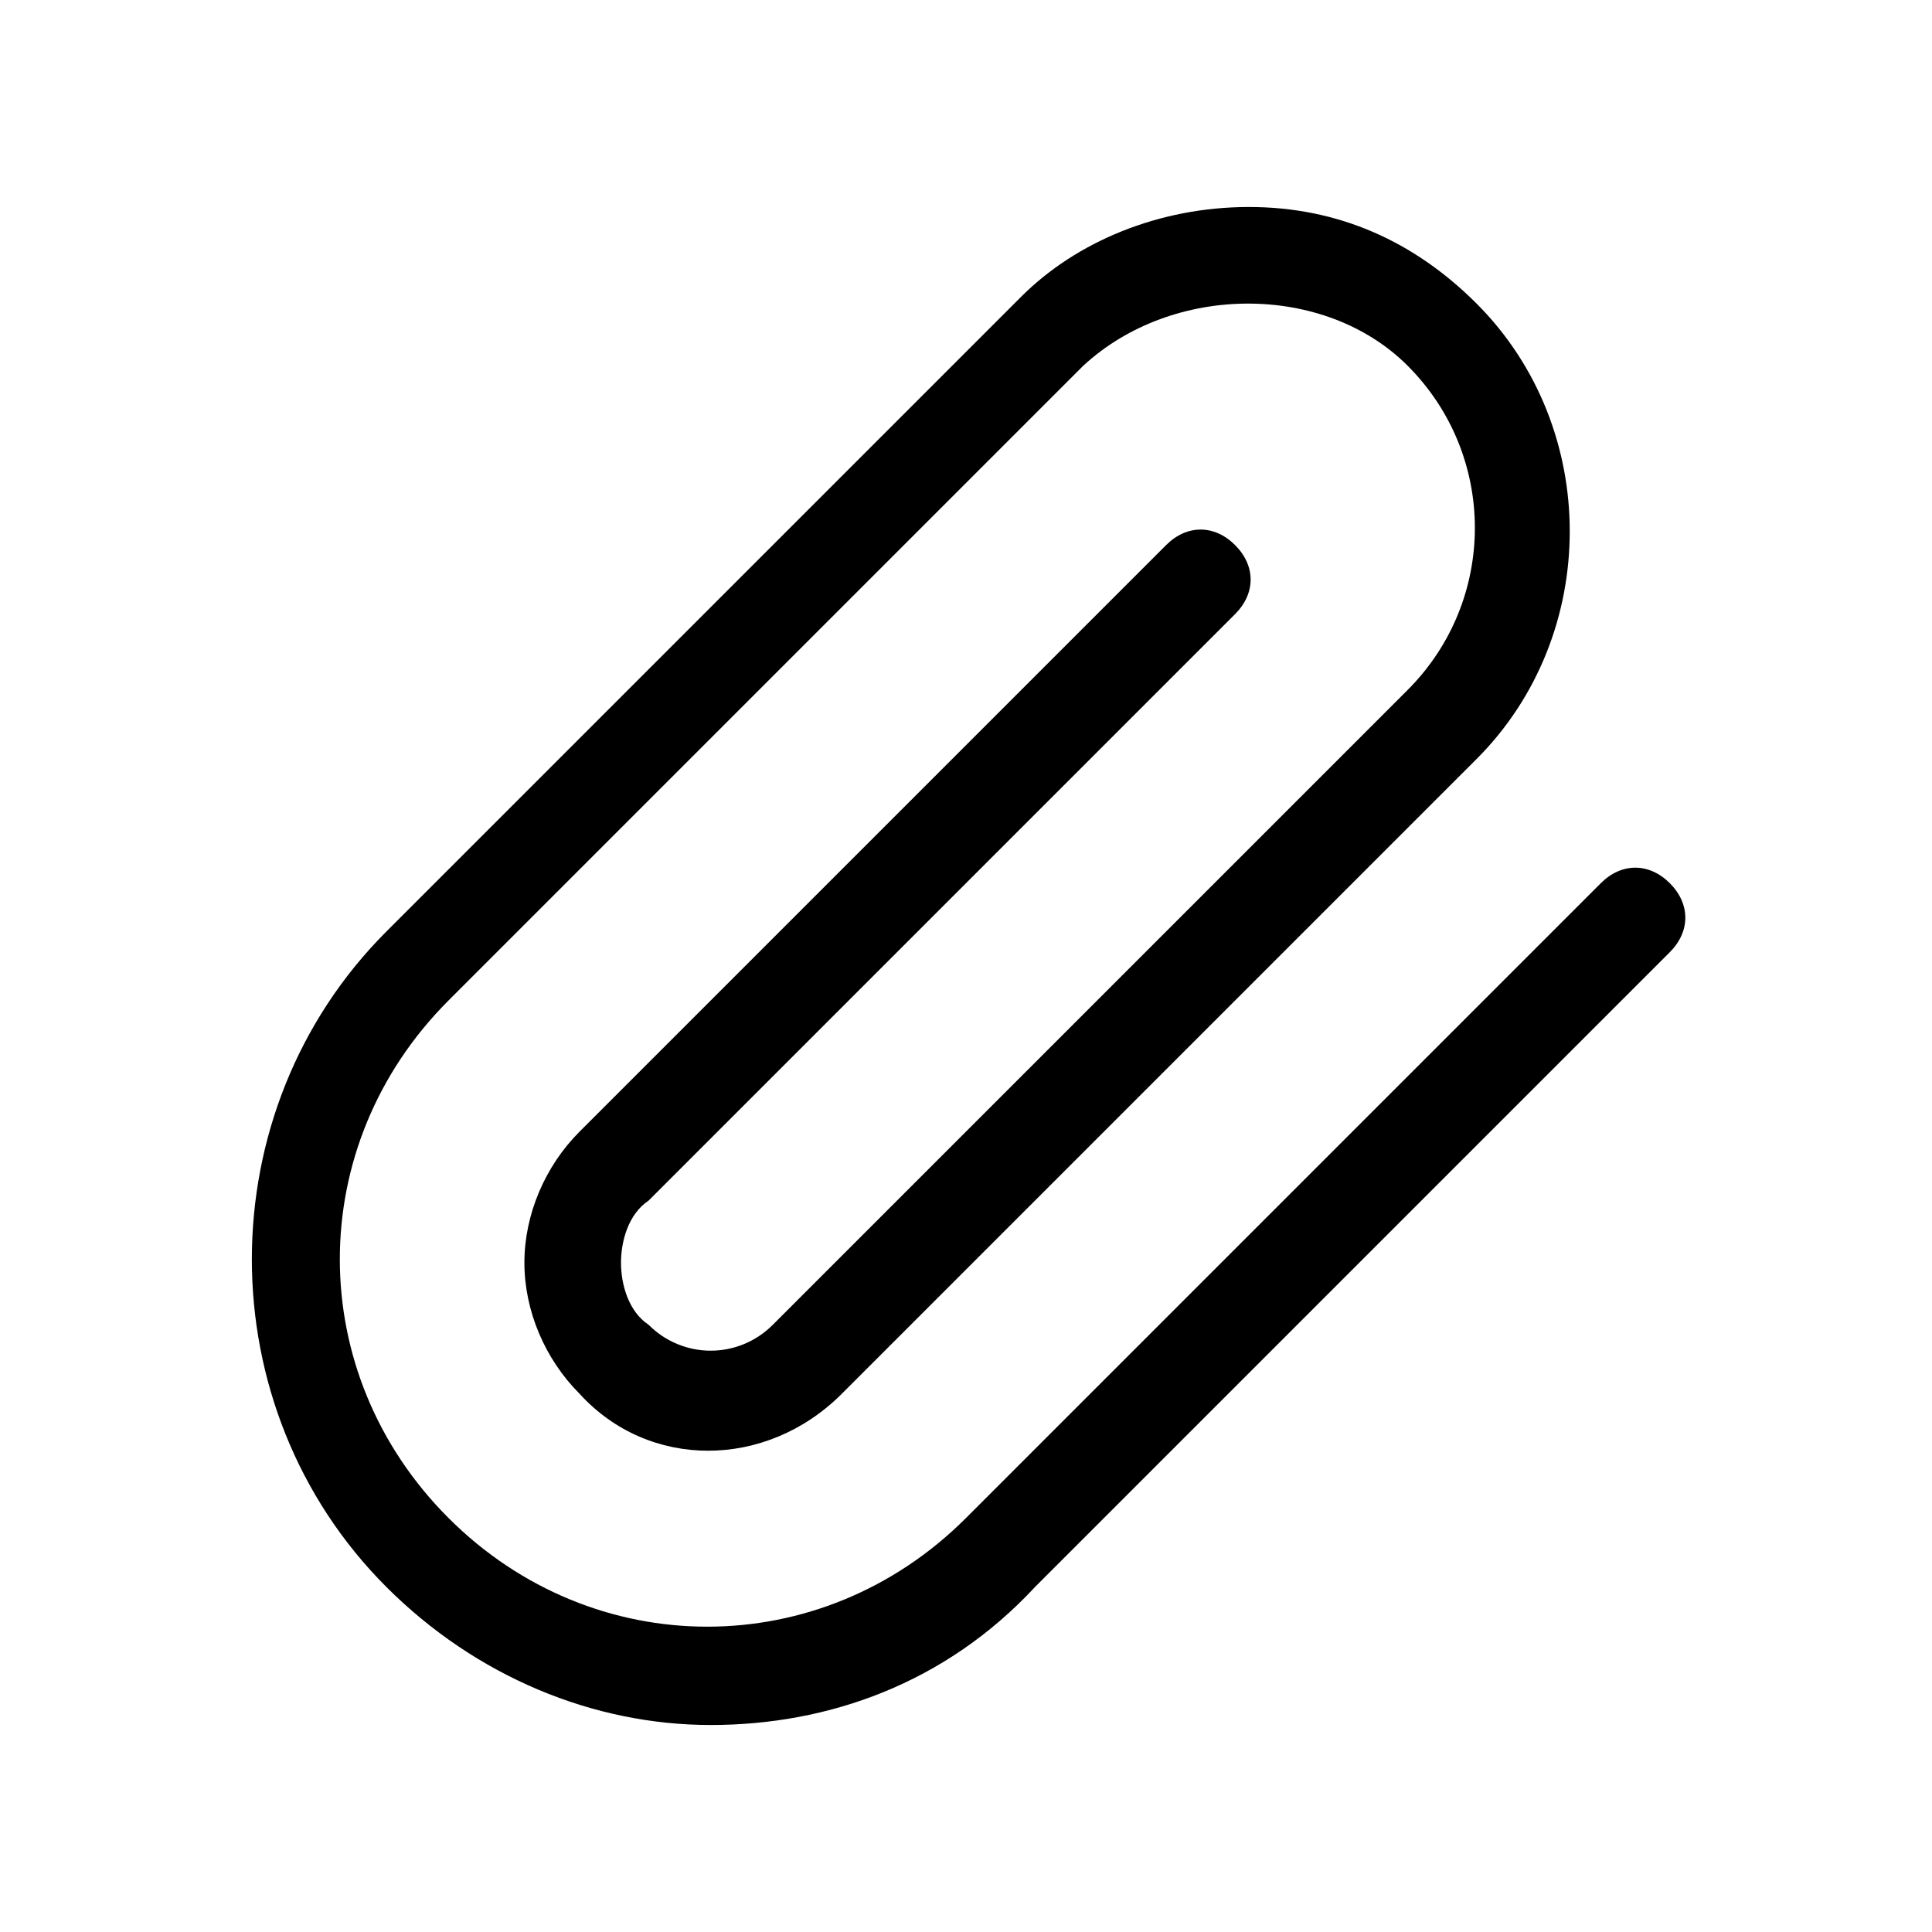 <?xml version="1.0" encoding="utf-8"?>
<!-- Generator: Adobe Illustrator 26.0.0, SVG Export Plug-In . SVG Version: 6.00 Build 0)  -->
<svg version="1.1" id="Layer_1" xmlns="http://www.w3.org/2000/svg" xmlns:xlink="http://www.w3.org/1999/xlink" x="0px" y="0px"
	 viewBox="0 0 28 28" style="enable-background:new 0 0 28 28;" xml:space="preserve">
<path class="st0" d="M10.3,25c-1.7,0-3.4-0.7-4.7-2c-2.6-2.6-2.6-6.9,0-9.5l9.2-9.2C15.6,3.5,16.8,3,18.1,3c1.3,0,2.4,0.5,3.3,1.4
	c1.8,1.8,1.8,4.8,0,6.6l-9.2,9.2c-1.1,1.1-2.8,1.1-3.8,0c-0.5-0.5-0.8-1.2-0.8-1.9c0-0.7,0.3-1.4,0.8-1.9l8.5-8.5
	c0.3-0.3,0.7-0.3,1,0c0.3,0.3,0.3,0.7,0,1l-8.5,8.5C9.1,17.6,9,18,9,18.3c0,0.3,0.1,0.7,0.4,0.9c0.5,0.5,1.3,0.5,1.8,0l9.2-9.2
	c1.3-1.3,1.3-3.4,0-4.7c-1.2-1.2-3.4-1.2-4.7,0l-9.2,9.2c-2.1,2.1-2.1,5.4,0,7.5c2.1,2.1,5.4,2.1,7.5,0l9.2-9.2c0.3-0.3,0.7-0.3,1,0
	c0.3,0.3,0.3,0.7,0,1L15,23C13.7,24.4,12,25,10.3,25"/>
</svg>
